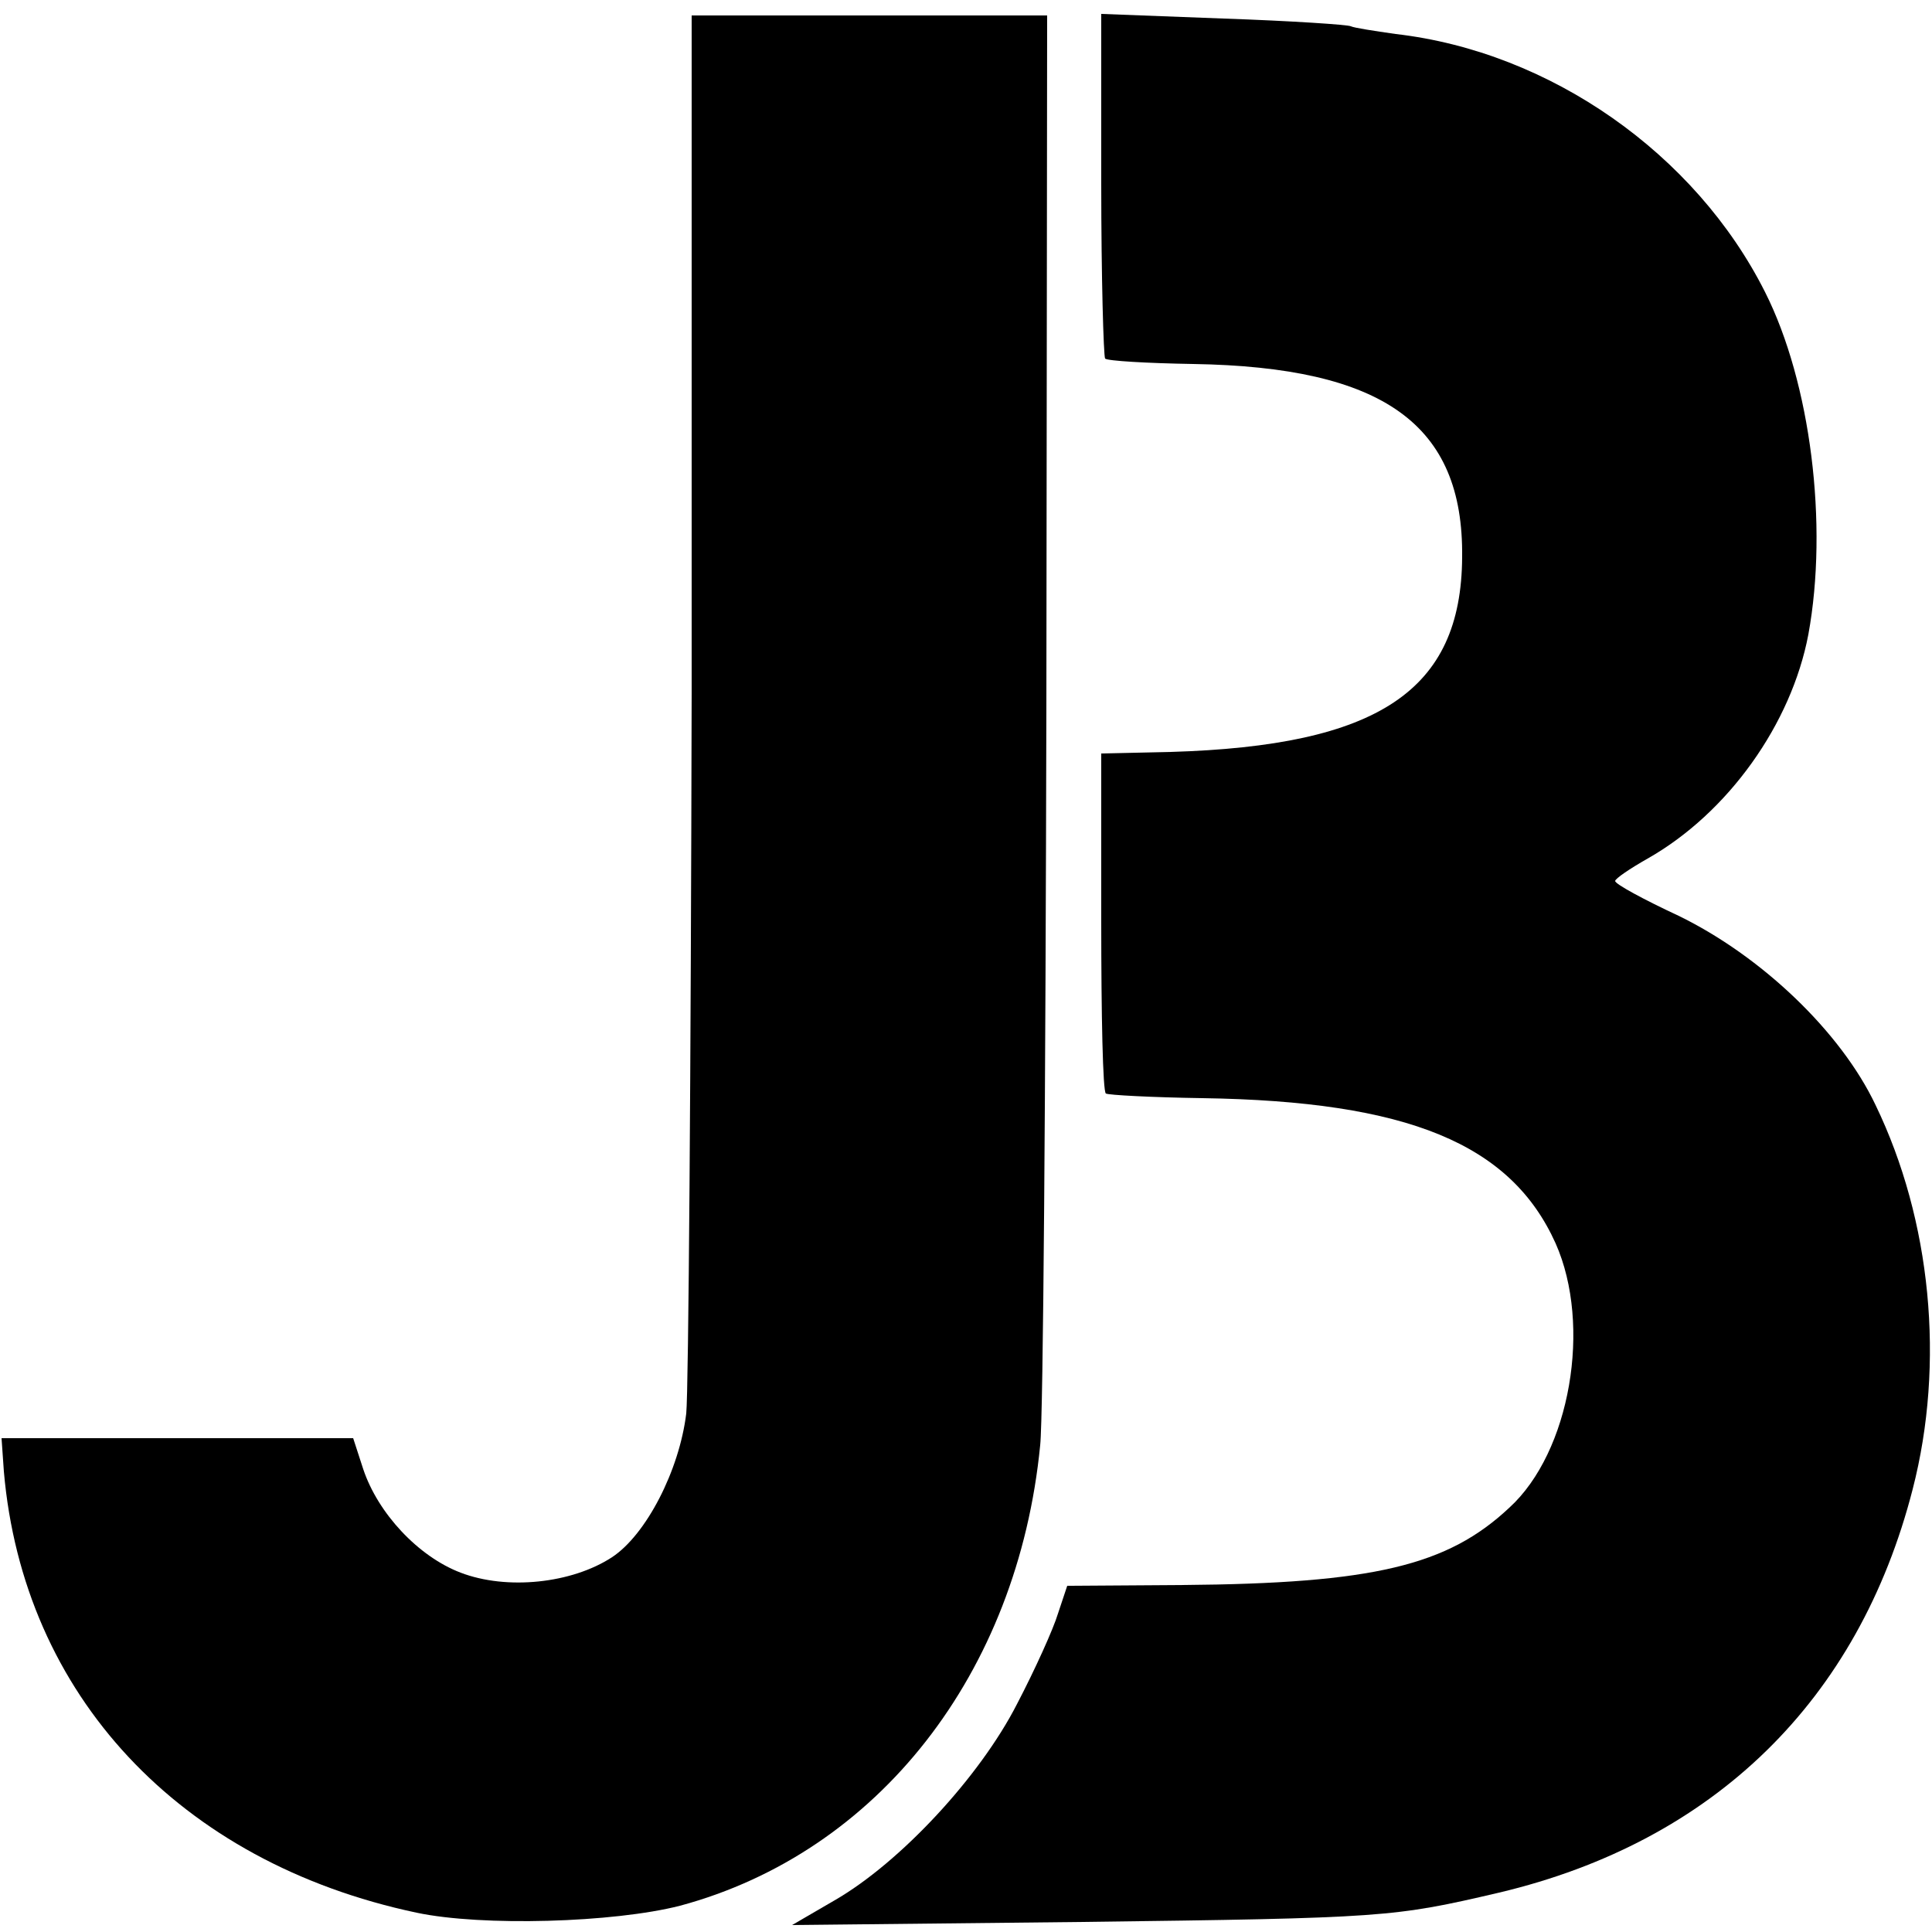 <?xml version="1.0" standalone="no"?>
<!DOCTYPE svg PUBLIC "-//W3C//DTD SVG 20010904//EN"
 "http://www.w3.org/TR/2001/REC-SVG-20010904/DTD/svg10.dtd">
<svg version="1.0" xmlns="http://www.w3.org/2000/svg"
 width="250pt" height="250pt" viewBox="0 0 250 250"
 preserveAspectRatio="xMidYMid meet">
<g transform="translate(0,250) scale(0.1,-0.1)"
fill="#000000" stroke="none">
<path d="M895 1603 c-1 -483 -4 -902 -7 -932 -9 -74 -52 -157 -96 -186 -52
-34 -136 -43 -196 -20 -55 21 -107 77 -126 134 l-13 40 -228 0 -227 0 3 -43
c25 -289 227 -506 534 -571 85 -18 255 -13 341 9 256 69 437 300 466 596 4 36
7 467 8 958 l1 892 -230 0 -230 0 0 -877z"/>
<path d="M1425 2262 c0 -121 3 -223 5 -226 3 -3 54 -6 114 -7 246 -4 350 -78
348 -250 -1 -173 -109 -244 -377 -252 l-90 -2 0 -218 c0 -120 2 -220 6 -222 3
-2 59 -5 125 -6 266 -4 399 -59 457 -188 47 -106 19 -270 -60 -342 -80 -75
-176 -98 -423 -100 l-149 -1 -12 -36 c-6 -20 -30 -73 -53 -117 -48 -94 -151
-205 -236 -254 l-55 -32 375 4 c392 5 403 6 540 38 278 66 465 249 535 522 42
163 24 348 -48 497 -45 95 -148 193 -255 245 -45 21 -82 41 -82 45 0 3 19 16
42 29 104 59 186 174 208 290 26 142 3 326 -56 443 -90 179 -278 311 -478 334
-28 4 -54 8 -58 10 -3 2 -77 7 -165 10 l-158 6 0 -220z"/>
</g>
</svg>
